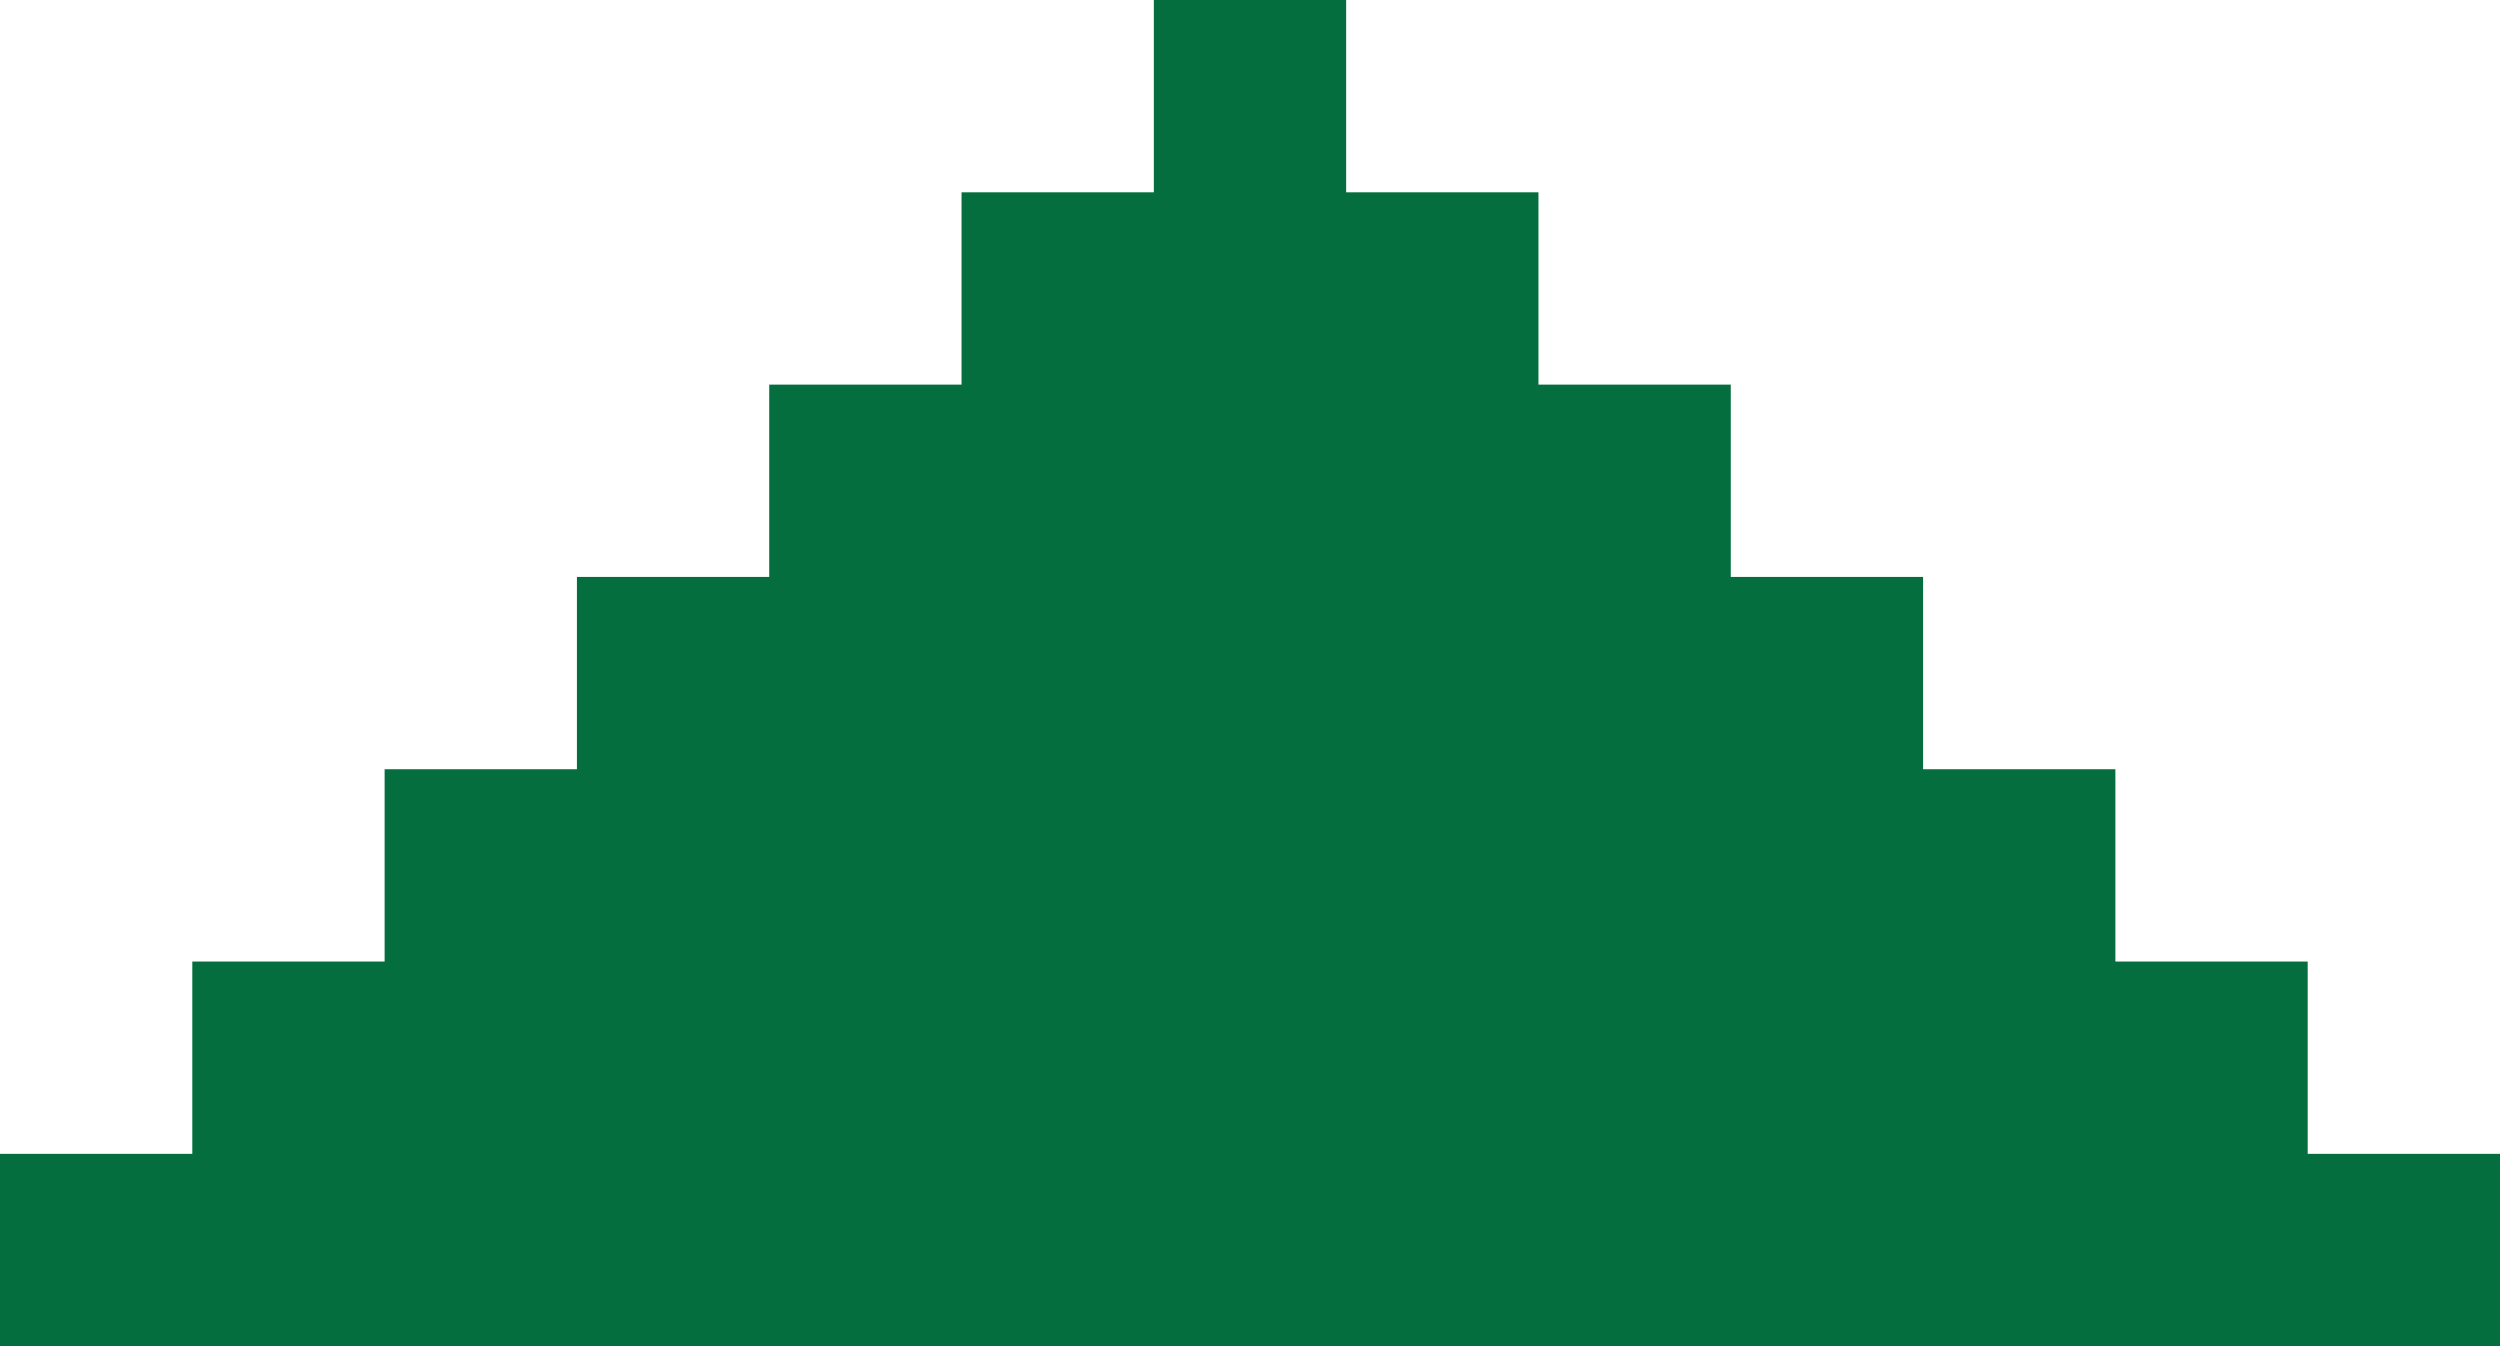 <svg id="Слой_1" data-name="Слой 1" xmlns="http://www.w3.org/2000/svg" width="13" height="7" viewBox="0 0 13 7"><defs><style>.cls-1{fill:#056e3f;}</style></defs><title>arrow-dropdown-up</title><polygon class="cls-1" points="0 7 0 6 1 6 1 5 2 5 2 4 3 4 3 3 4 3 4 2 5 2 5 1 6 1 6 0 7 0 7 1 8 1 8 2 9 2 9 3 10 3 10 4 11 4 11 5 12 5 12 6 13 6 13 7 0 7"/></svg>